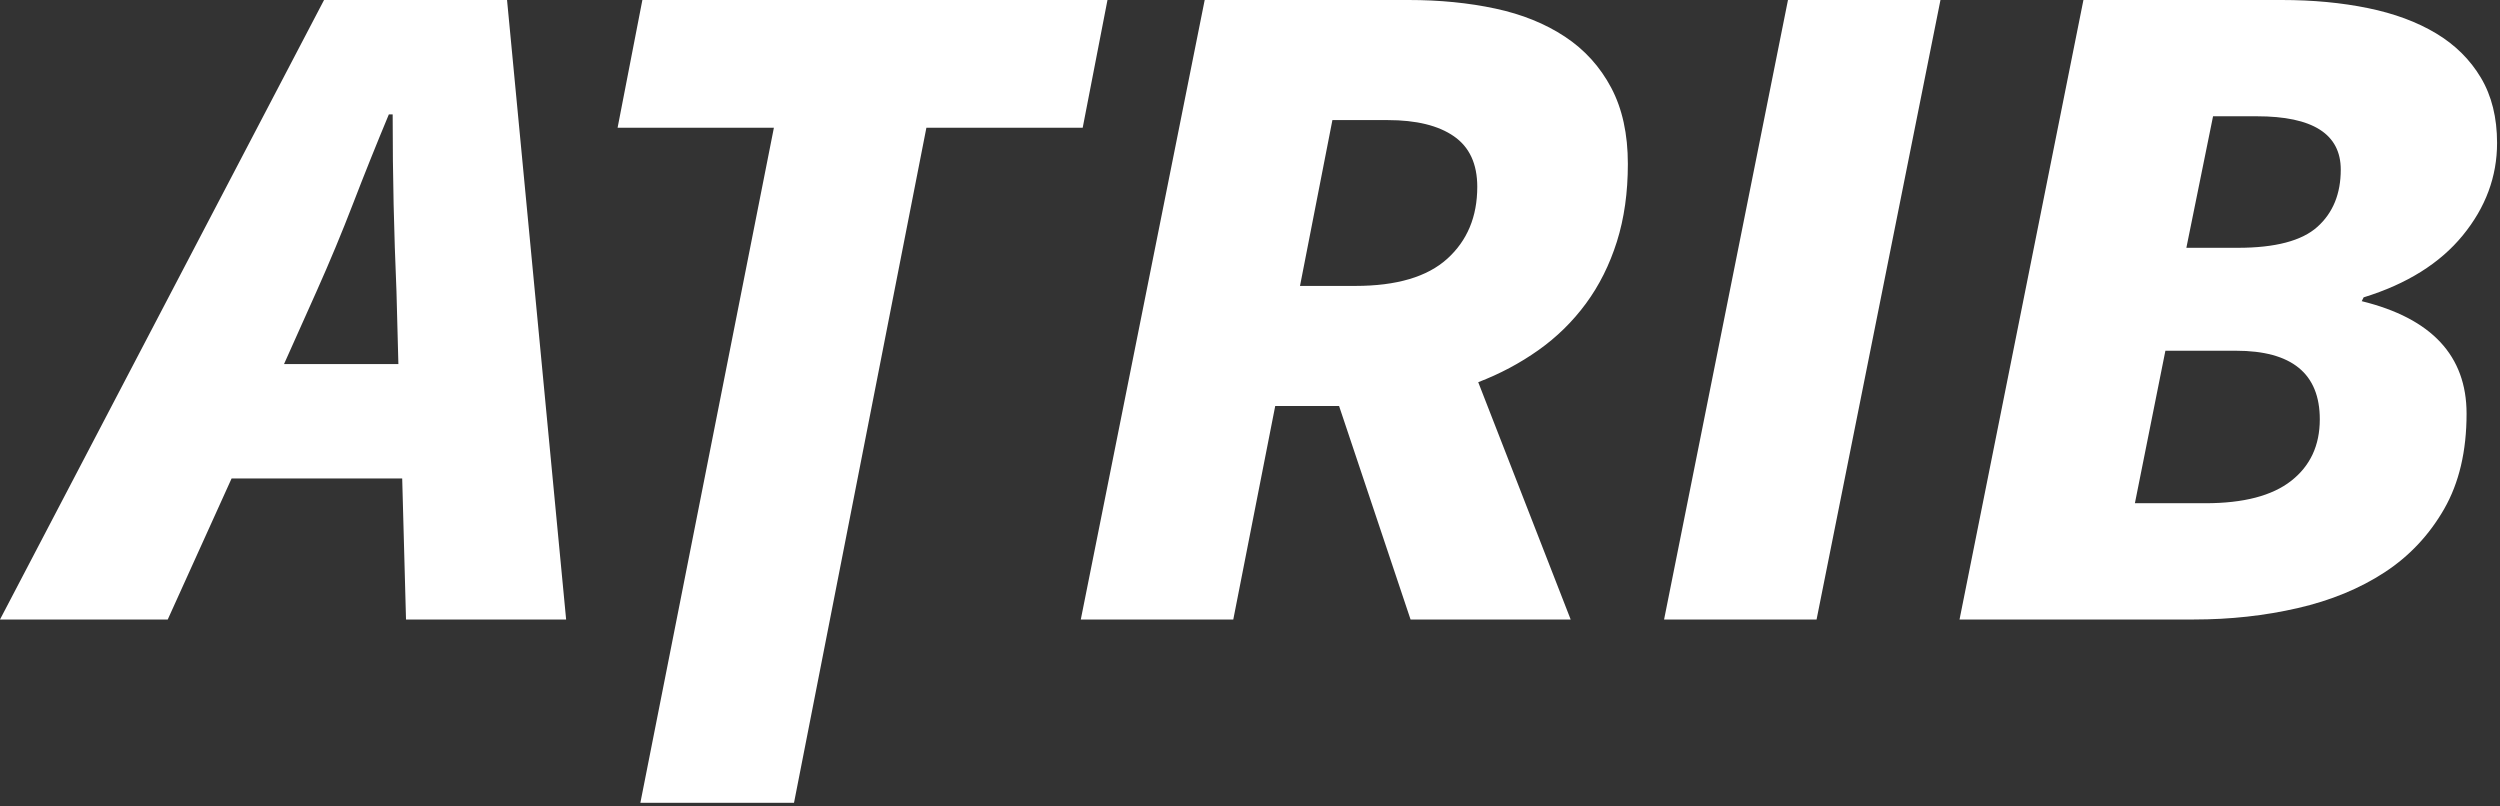 <?xml version="1.0" encoding="UTF-8"?>
<svg width="341px" height="110px" viewBox="0 0 341 110" version="1.1" xmlns="http://www.w3.org/2000/svg" xmlns:xlink="http://www.w3.org/1999/xlink">
    <rect x="0" y="0" width="341" height="110" fill="#333333" stroke="none"/>
    <!-- Generator: Sketch 62 (91390) - https://sketch.com -->
    <title>ATRIB</title>
    <desc>Created with Sketch.</desc>
    <g id="Style-Guide" stroke="none" stroke-width="1" fill="none" fill-rule="evenodd">
        <path d="M22.88,84.5 L31.59,65.26 L54.86,65.26 L55.38,84.5 L77.22,84.5 L69.16,0 L44.2,0 L0,84.5 L22.88,84.5 Z M54.34,49.66 L38.74,49.66 L43.16,39.78 C44.98,35.707 46.648,31.698 48.165,27.755 C49.682,23.812 51.307,19.76 53.04,15.6 L53.04,15.6 L53.56,15.6 C53.56,19.933 53.603,24.028 53.69,27.885 C53.777,31.742 53.907,35.707 54.08,39.78 L54.08,39.78 L54.34,49.66 Z M108.303,109.5 L126.36,17.42 L147.68,17.42 L151.06,0 L87.62,0 L84.24,17.42 L105.56,17.42 L87.346,109.5 L108.303,109.5 Z M168.22,84.5 L173.94,55.38 L182.65,55.38 L192.4,84.5 L214.24,84.5 L201.63,52.13 C204.577,51.003 207.307,49.552 209.82,47.775 C212.333,45.998 214.5,43.875 216.32,41.405 C218.14,38.935 219.548,36.118 220.545,32.955 C221.542,29.792 222.04,26.26 222.04,22.36 C222.04,18.287 221.282,14.82 219.765,11.96 C218.248,9.1 216.147,6.782 213.46,5.005 C210.773,3.228 207.61,1.95 203.97,1.17 C200.33,0.39 196.387,0 192.14,0 L192.14,0 L164.32,0 L147.42,84.5 L168.22,84.5 Z M184.86,39 L177.32,39 L181.74,16.38 L189.28,16.38 C193.18,16.38 196.192,17.117 198.315,18.59 C200.438,20.063 201.5,22.36 201.5,25.48 C201.5,29.553 200.135,32.825 197.405,35.295 C194.675,37.765 190.493,39 184.86,39 L184.86,39 Z M247.78,84.5 L264.68,0 L243.88,0 L226.98,84.5 L247.78,84.5 Z M299.26,84.5 C304.2,84.5 308.923,83.98 313.43,82.94 C317.937,81.9 321.88,80.275 325.26,78.065 C328.64,75.855 331.348,72.973 333.385,69.42 C335.422,65.867 336.44,61.533 336.44,56.42 C336.44,48.533 331.673,43.42 322.14,41.08 L322.14,41.08 L322.4,40.56 C328.293,38.74 332.8,35.923 335.92,32.11 C339.04,28.297 340.6,24.093 340.6,19.5 C340.6,16.033 339.863,13.065 338.39,10.595 C336.917,8.125 334.88,6.11 332.28,4.55 C329.68,2.99 326.582,1.842 322.985,1.105 C319.388,0.368 315.467,0 311.22,0 L311.22,0 L284.18,0 L267.28,84.5 L299.26,84.5 Z M305.24,33.8 L298.22,33.8 L301.86,15.86 L307.84,15.86 C315.467,15.86 319.28,18.287 319.28,23.14 C319.28,26.433 318.218,29.033 316.095,30.94 C313.972,32.847 310.353,33.8 305.24,33.8 L305.24,33.8 Z M300.82,68.64 L291.2,68.64 L295.36,47.84 L304.98,47.84 C312.607,47.84 316.42,50.96 316.42,57.2 C316.42,60.753 315.12,63.548 312.52,65.585 C309.92,67.622 306.02,68.64 300.82,68.64 L300.82,68.64 Z" id="ATRIB" fill="#FFFFFF" fill-rule="nonzero"></path>
    </g>
</svg>